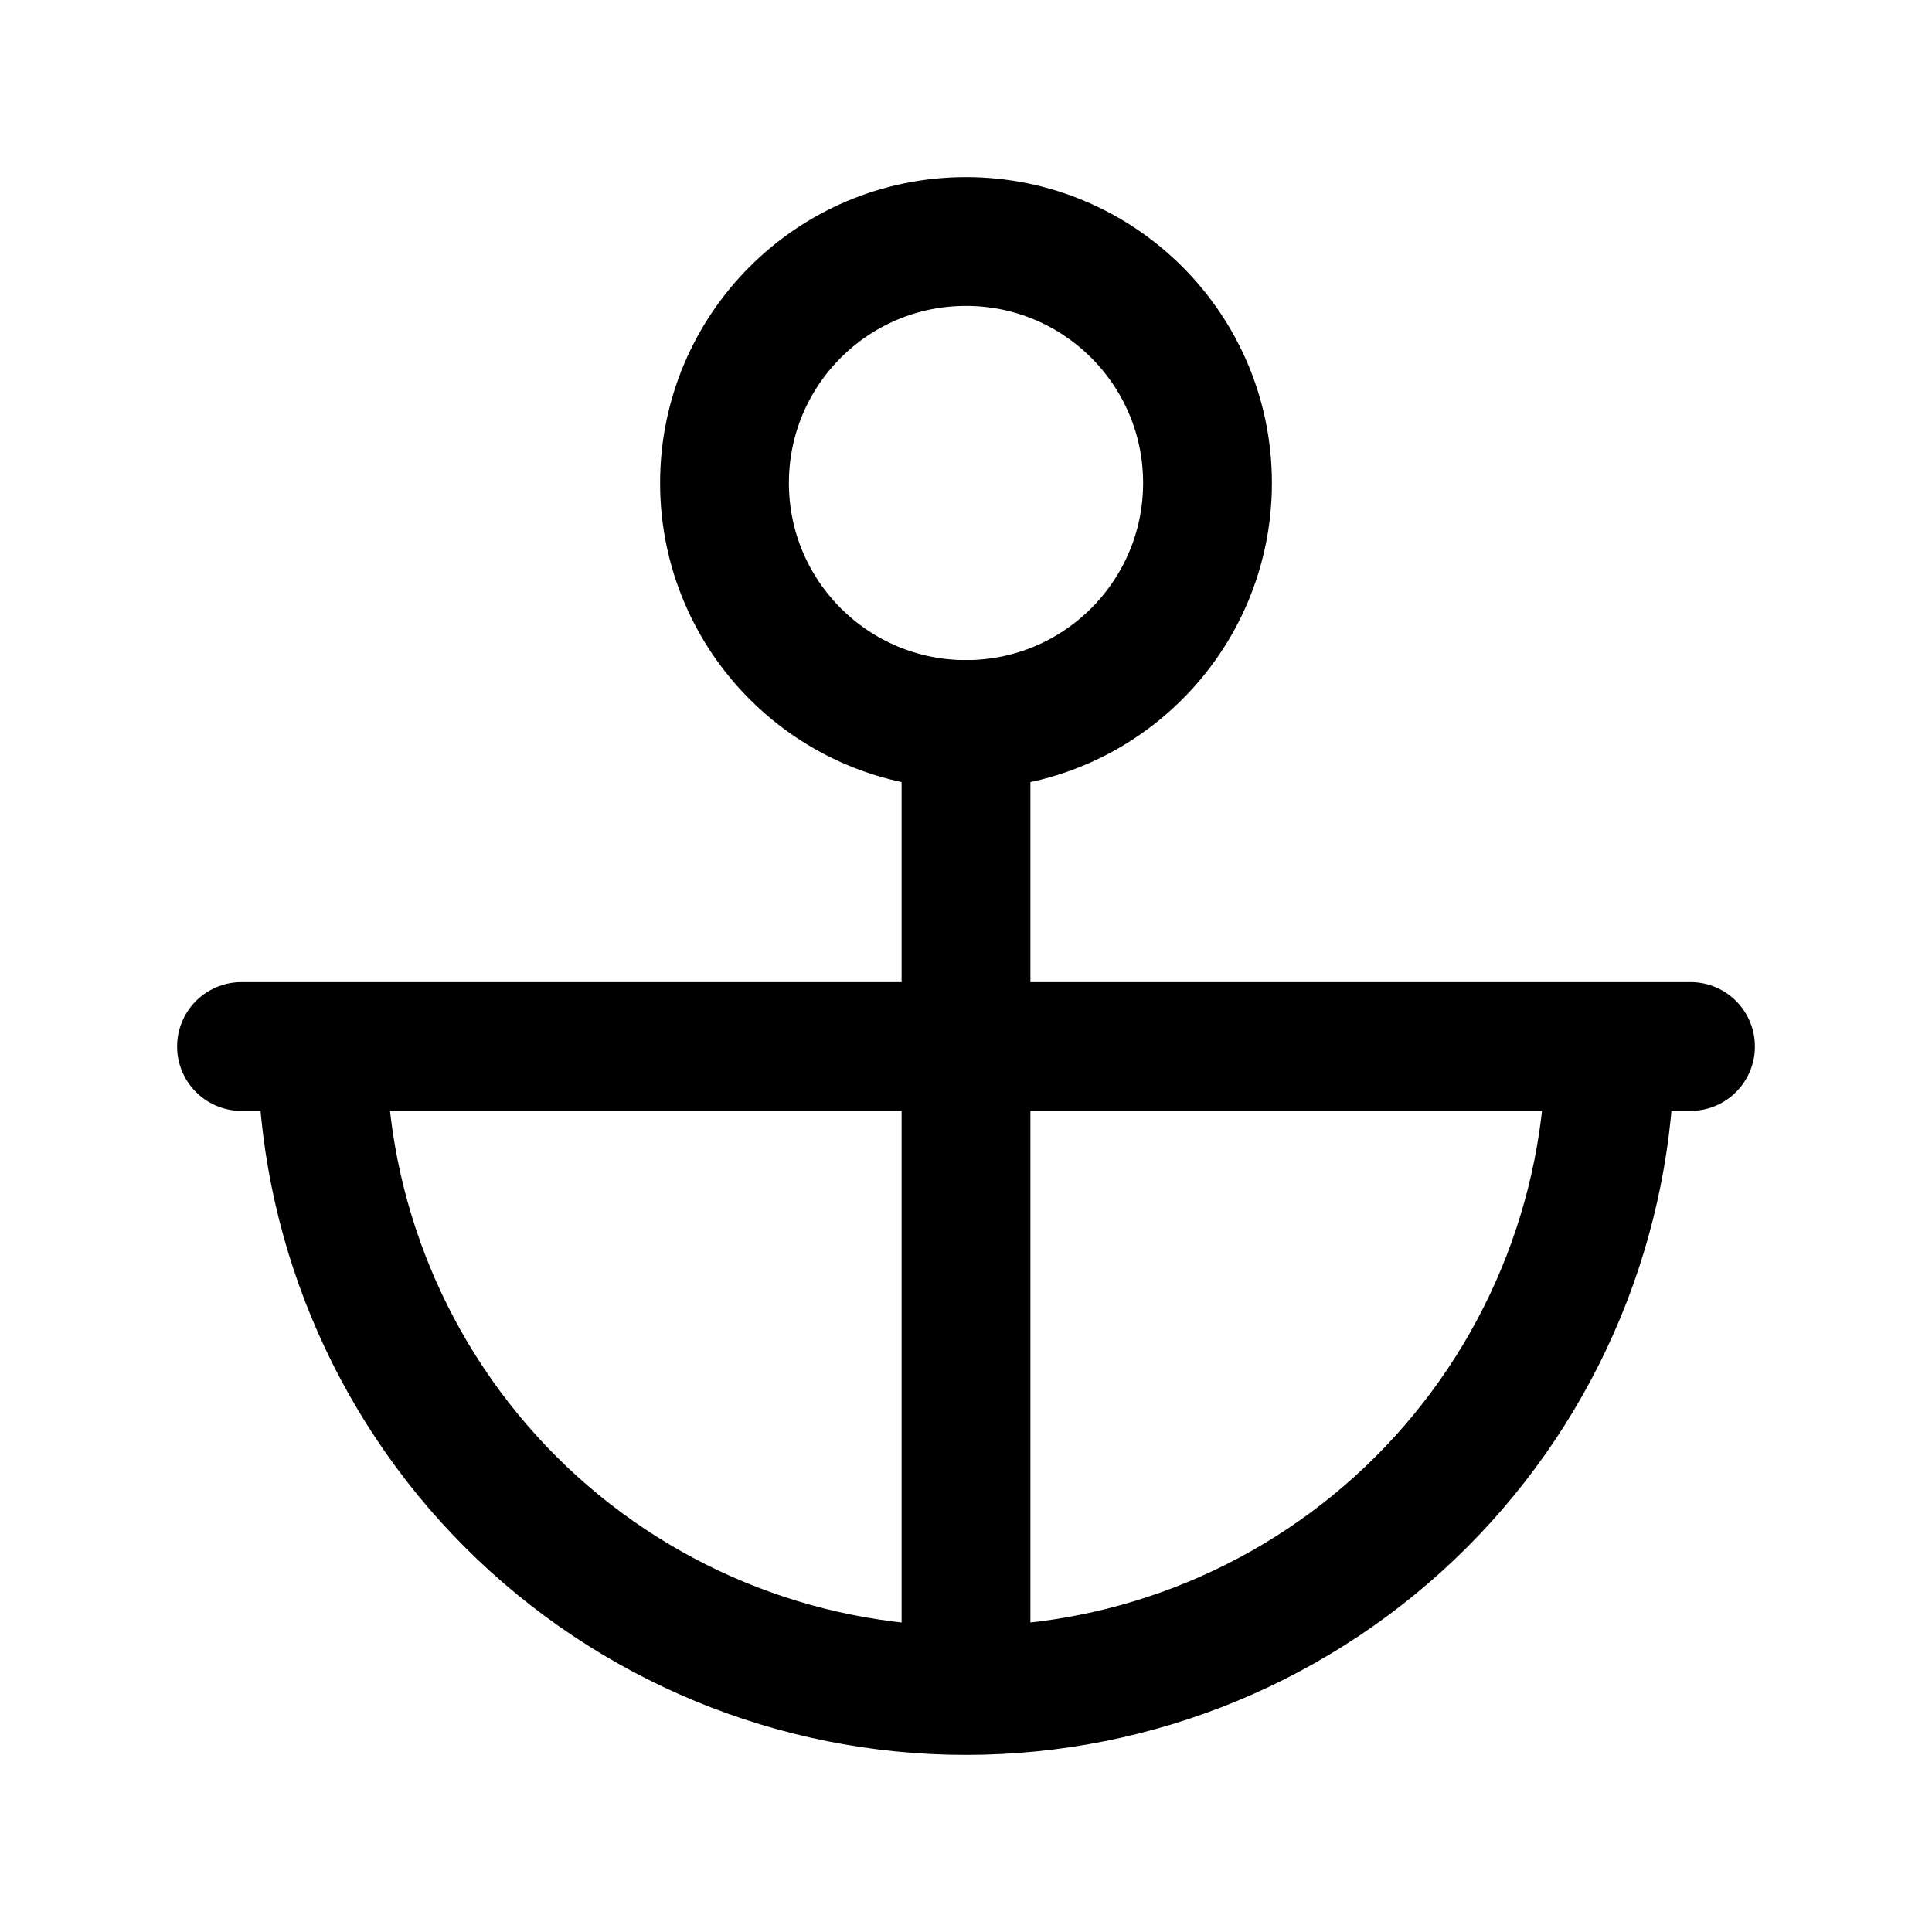 <svg width="90" height="90" viewBox="0 0 90 90" fill="none" xmlns="http://www.w3.org/2000/svg">
<path d="M18.75 48.75H11.25M45 33.75V78.75V33.75ZM15 48.75C15 56.706 18.161 64.337 23.787 69.963C29.413 75.589 37.044 78.75 45 78.75C52.956 78.75 60.587 75.589 66.213 69.963C71.839 64.337 75 56.706 75 48.75H15ZM78.75 48.75H71.25H78.75Z" stroke="black" stroke-width="6" stroke-linecap="round" stroke-linejoin="round"/>
<path d="M45 33.75C51.213 33.75 56.25 28.713 56.25 22.5C56.25 16.287 51.213 11.25 45 11.25C38.787 11.25 33.75 16.287 33.75 22.5C33.75 28.713 38.787 33.75 45 33.75Z" stroke="black" stroke-width="6" stroke-linecap="round" stroke-linejoin="round"/>
</svg>
